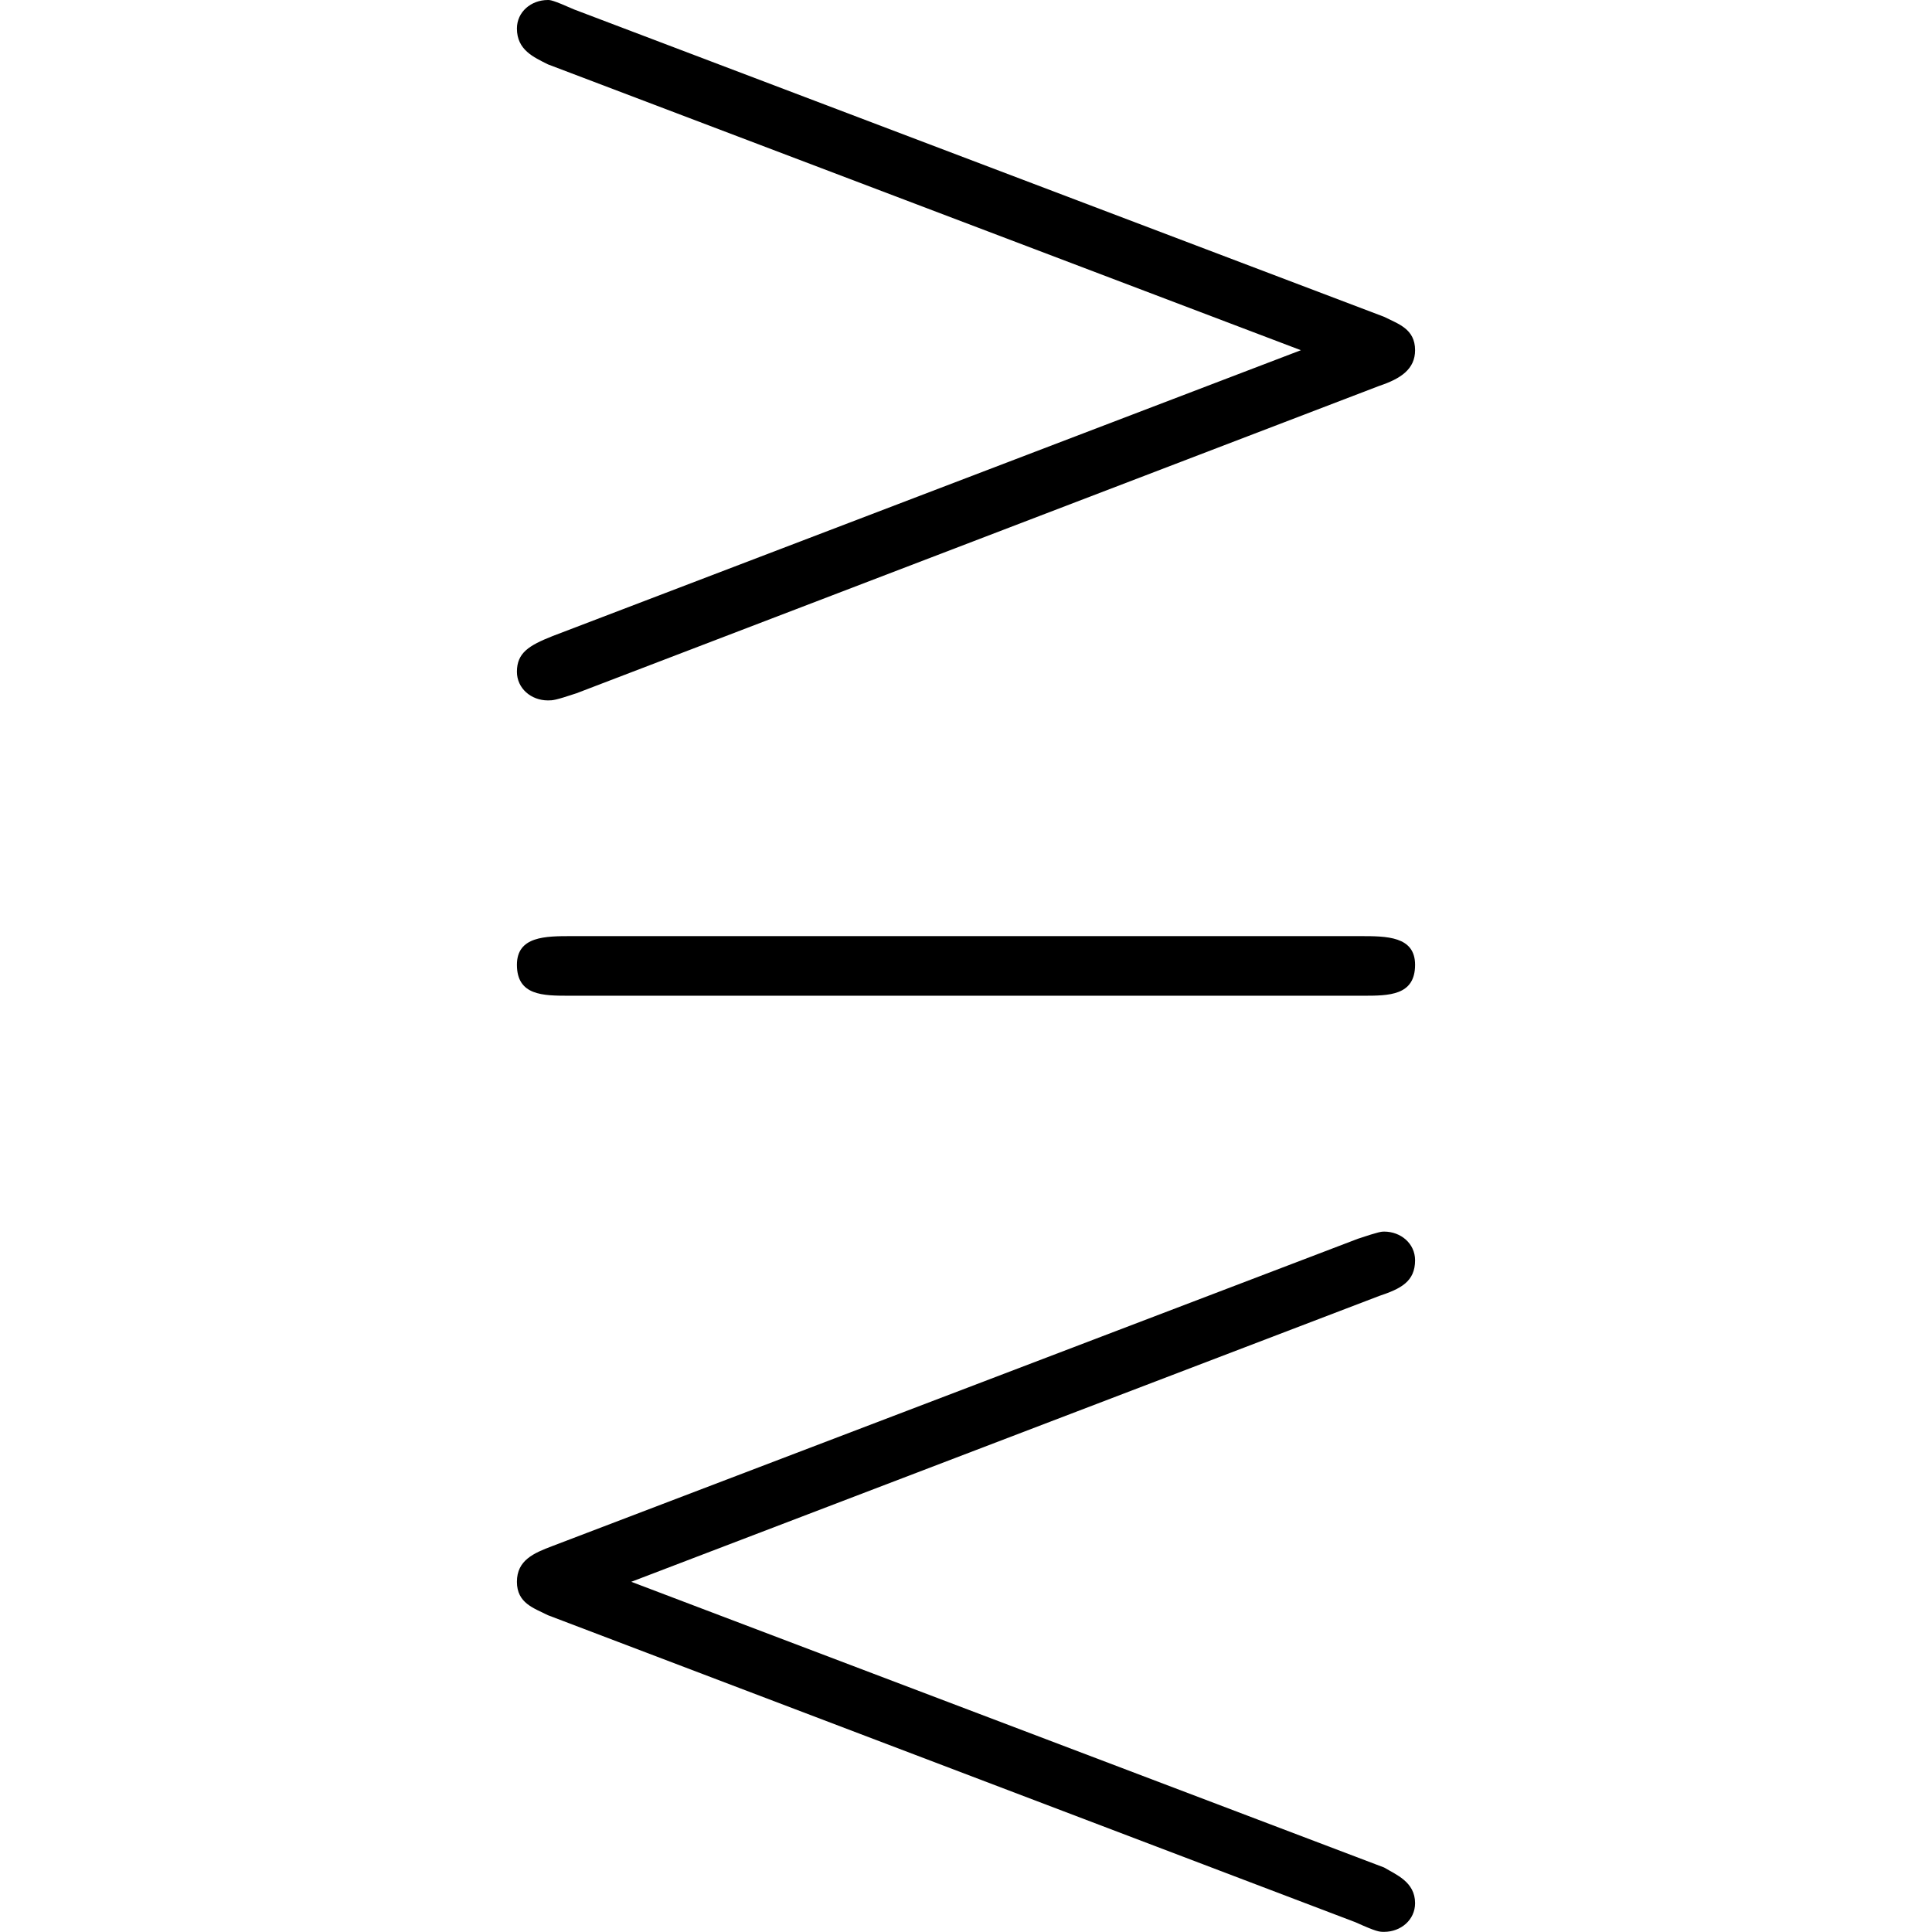 <svg xmlns="http://www.w3.org/2000/svg" xmlns:xlink="http://www.w3.org/1999/xlink" width="64" height="64" viewBox="0 0 5.891 12.672"><svg overflow="visible" x="-.828" y="8.828"><path style="stroke:none" d="M6.484-6.297c.141-.047.235-.11.235-.234 0-.14-.11-.172-.203-.219L1.203-8.766c-.14-.062-.156-.062-.172-.062-.11 0-.203.078-.203.187 0 .141.11.188.203.235L5.97-6.531 1.062-4.656c-.156.062-.234.11-.234.234 0 .11.094.188.203.188.032 0 .047 0 .188-.047zm0 5.969c.141-.047.235-.094.235-.234 0-.11-.094-.188-.203-.188-.016 0-.032 0-.172.047L1.062 1.312c-.125.047-.234.094-.234.235 0 .14.11.172.203.219L6.328 3.78c.14.063.156.063.188.063.109 0 .203-.078.203-.188 0-.14-.125-.187-.203-.234L1.578 1.547zm-.109-1.969c.172 0 .344 0 .344-.203 0-.188-.188-.188-.36-.188H1.188c-.172 0-.36 0-.36.188 0 .203.172.203.344.203zm0 0"/></svg></svg>